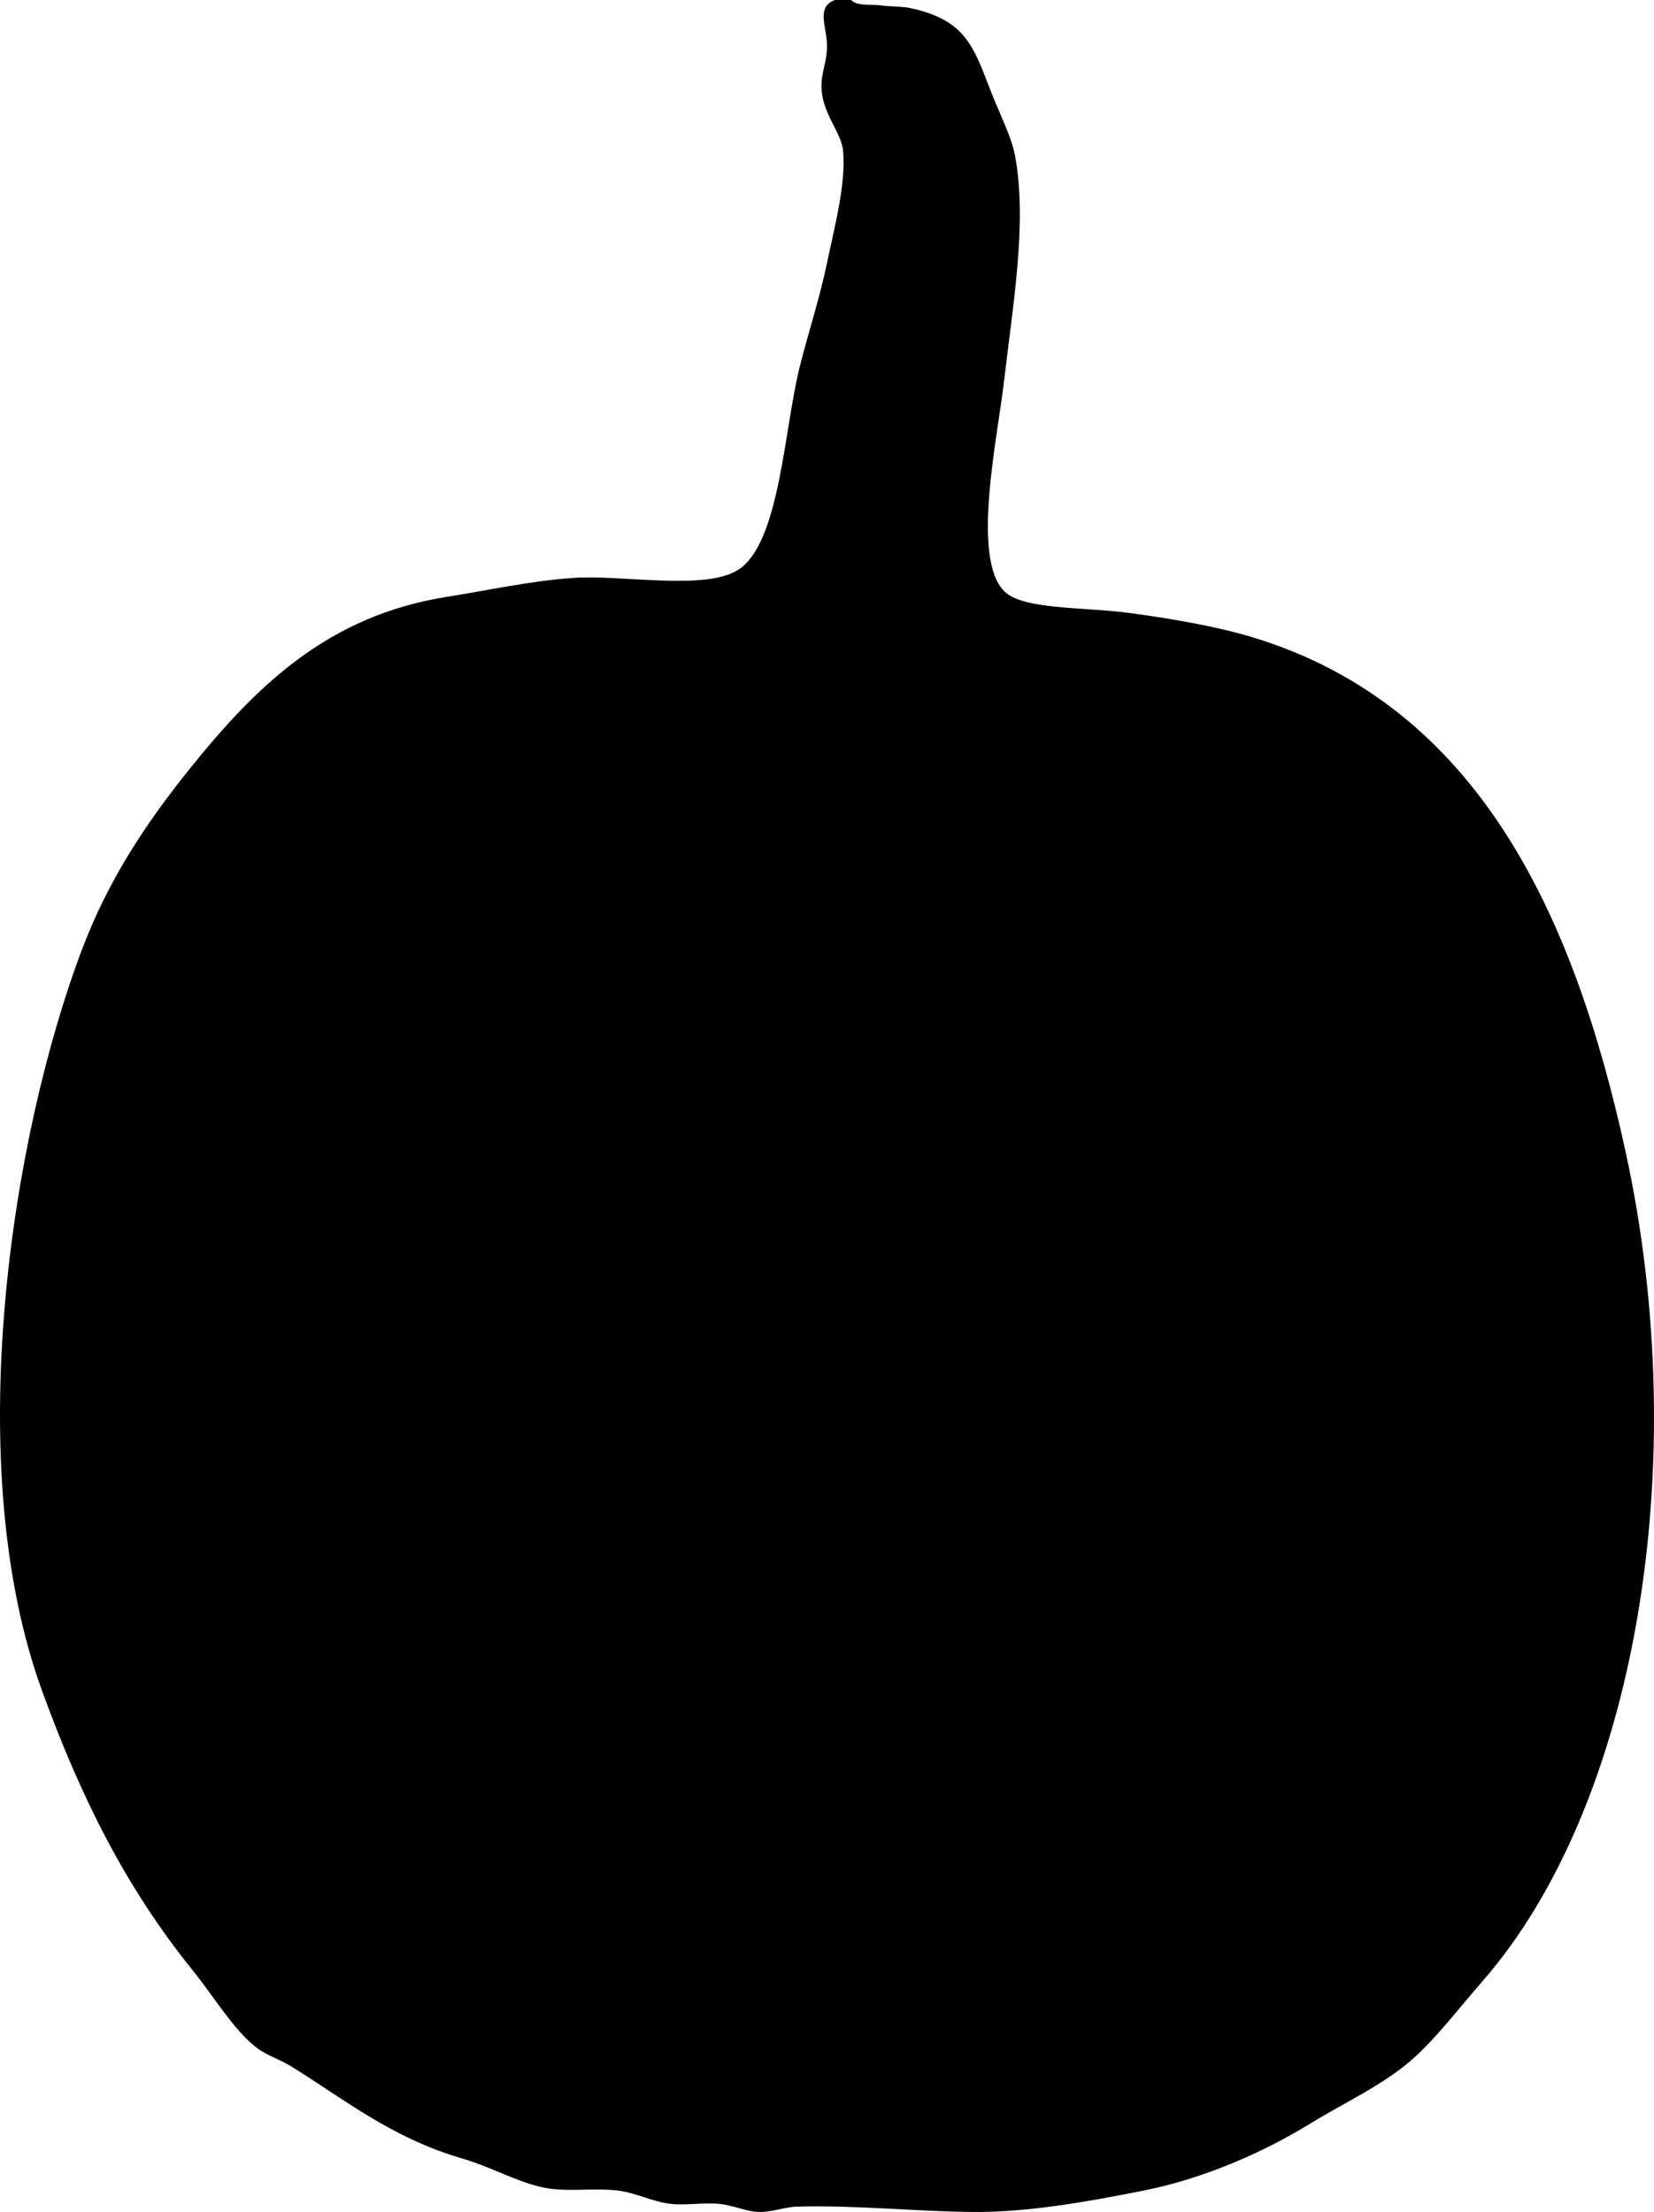 <svg xmlns="http://www.w3.org/2000/svg" xmlns:dc="http://dublincore.org/documents/dcmi-terms/" height="823.01" version="1.2" viewBox="0 0 615.287 823.01" width="615.287" overflow="inherit"><path d="M310.609 0h6c2.282 2.405 7.512 1.524 11 2 3.451.47 7.943.34 11 1 20.523 4.43 23.444 14.064 30 31 3.325 8.591 7.667 16.795 9 24 4.612 24.937-.889 55.787-4 83-2.516 21.998-12.409 66.624 0 79 6.92 6.901 29.188 5.794 46 8 18.836 2.471 34.888 5.644 46 9 84.41 25.492 119.852 103.659 139 191 25.725 117.338 3.776 243.828-53 309-8.501 9.758-17.41 21.364-26 29-10.973 9.753-25.575 16.319-38 24-17.029 10.527-39.507 20.509-62 25-21.165 4.227-43.635 8.228-64 8-21.817-.243-43.503-2.578-65-2-4.526.122-9.029 1.982-14 2-4.539.017-9.568-2.45-15-3-5.914-.599-12.315.619-18 0-6.865-.748-13.245-4.259-20-5-9.168-1.007-18.501.636-27-1-9.675-1.862-19.637-7.677-31-11-25.859-7.562-43.975-22.189-63-34-4.605-2.859-9.31-4.199-13-7-8.571-6.505-15.909-18.971-24-29-24.77-30.703-41.465-64.037-56-104-30.363-83.48-11.554-206.018 15-276 9.587-25.267 23.205-46.125 40-67 24.735-30.742 51.348-57.029 96-64 14.291-2.231 30.705-5.907 47-7 17.751-1.19 48.726 4.859 61-3 15.562-9.965 16.98-52.251 23-76 3.414-13.471 7.377-25.297 10-38 2.662-12.893 7.22-29.701 6-42-.672-6.776-7.515-13.409-8-23-.325-6.432 2.32-9.84 2-17-.282-6.303-3.939-13.564 3-16z" fill-rule="evenodd"/></svg>